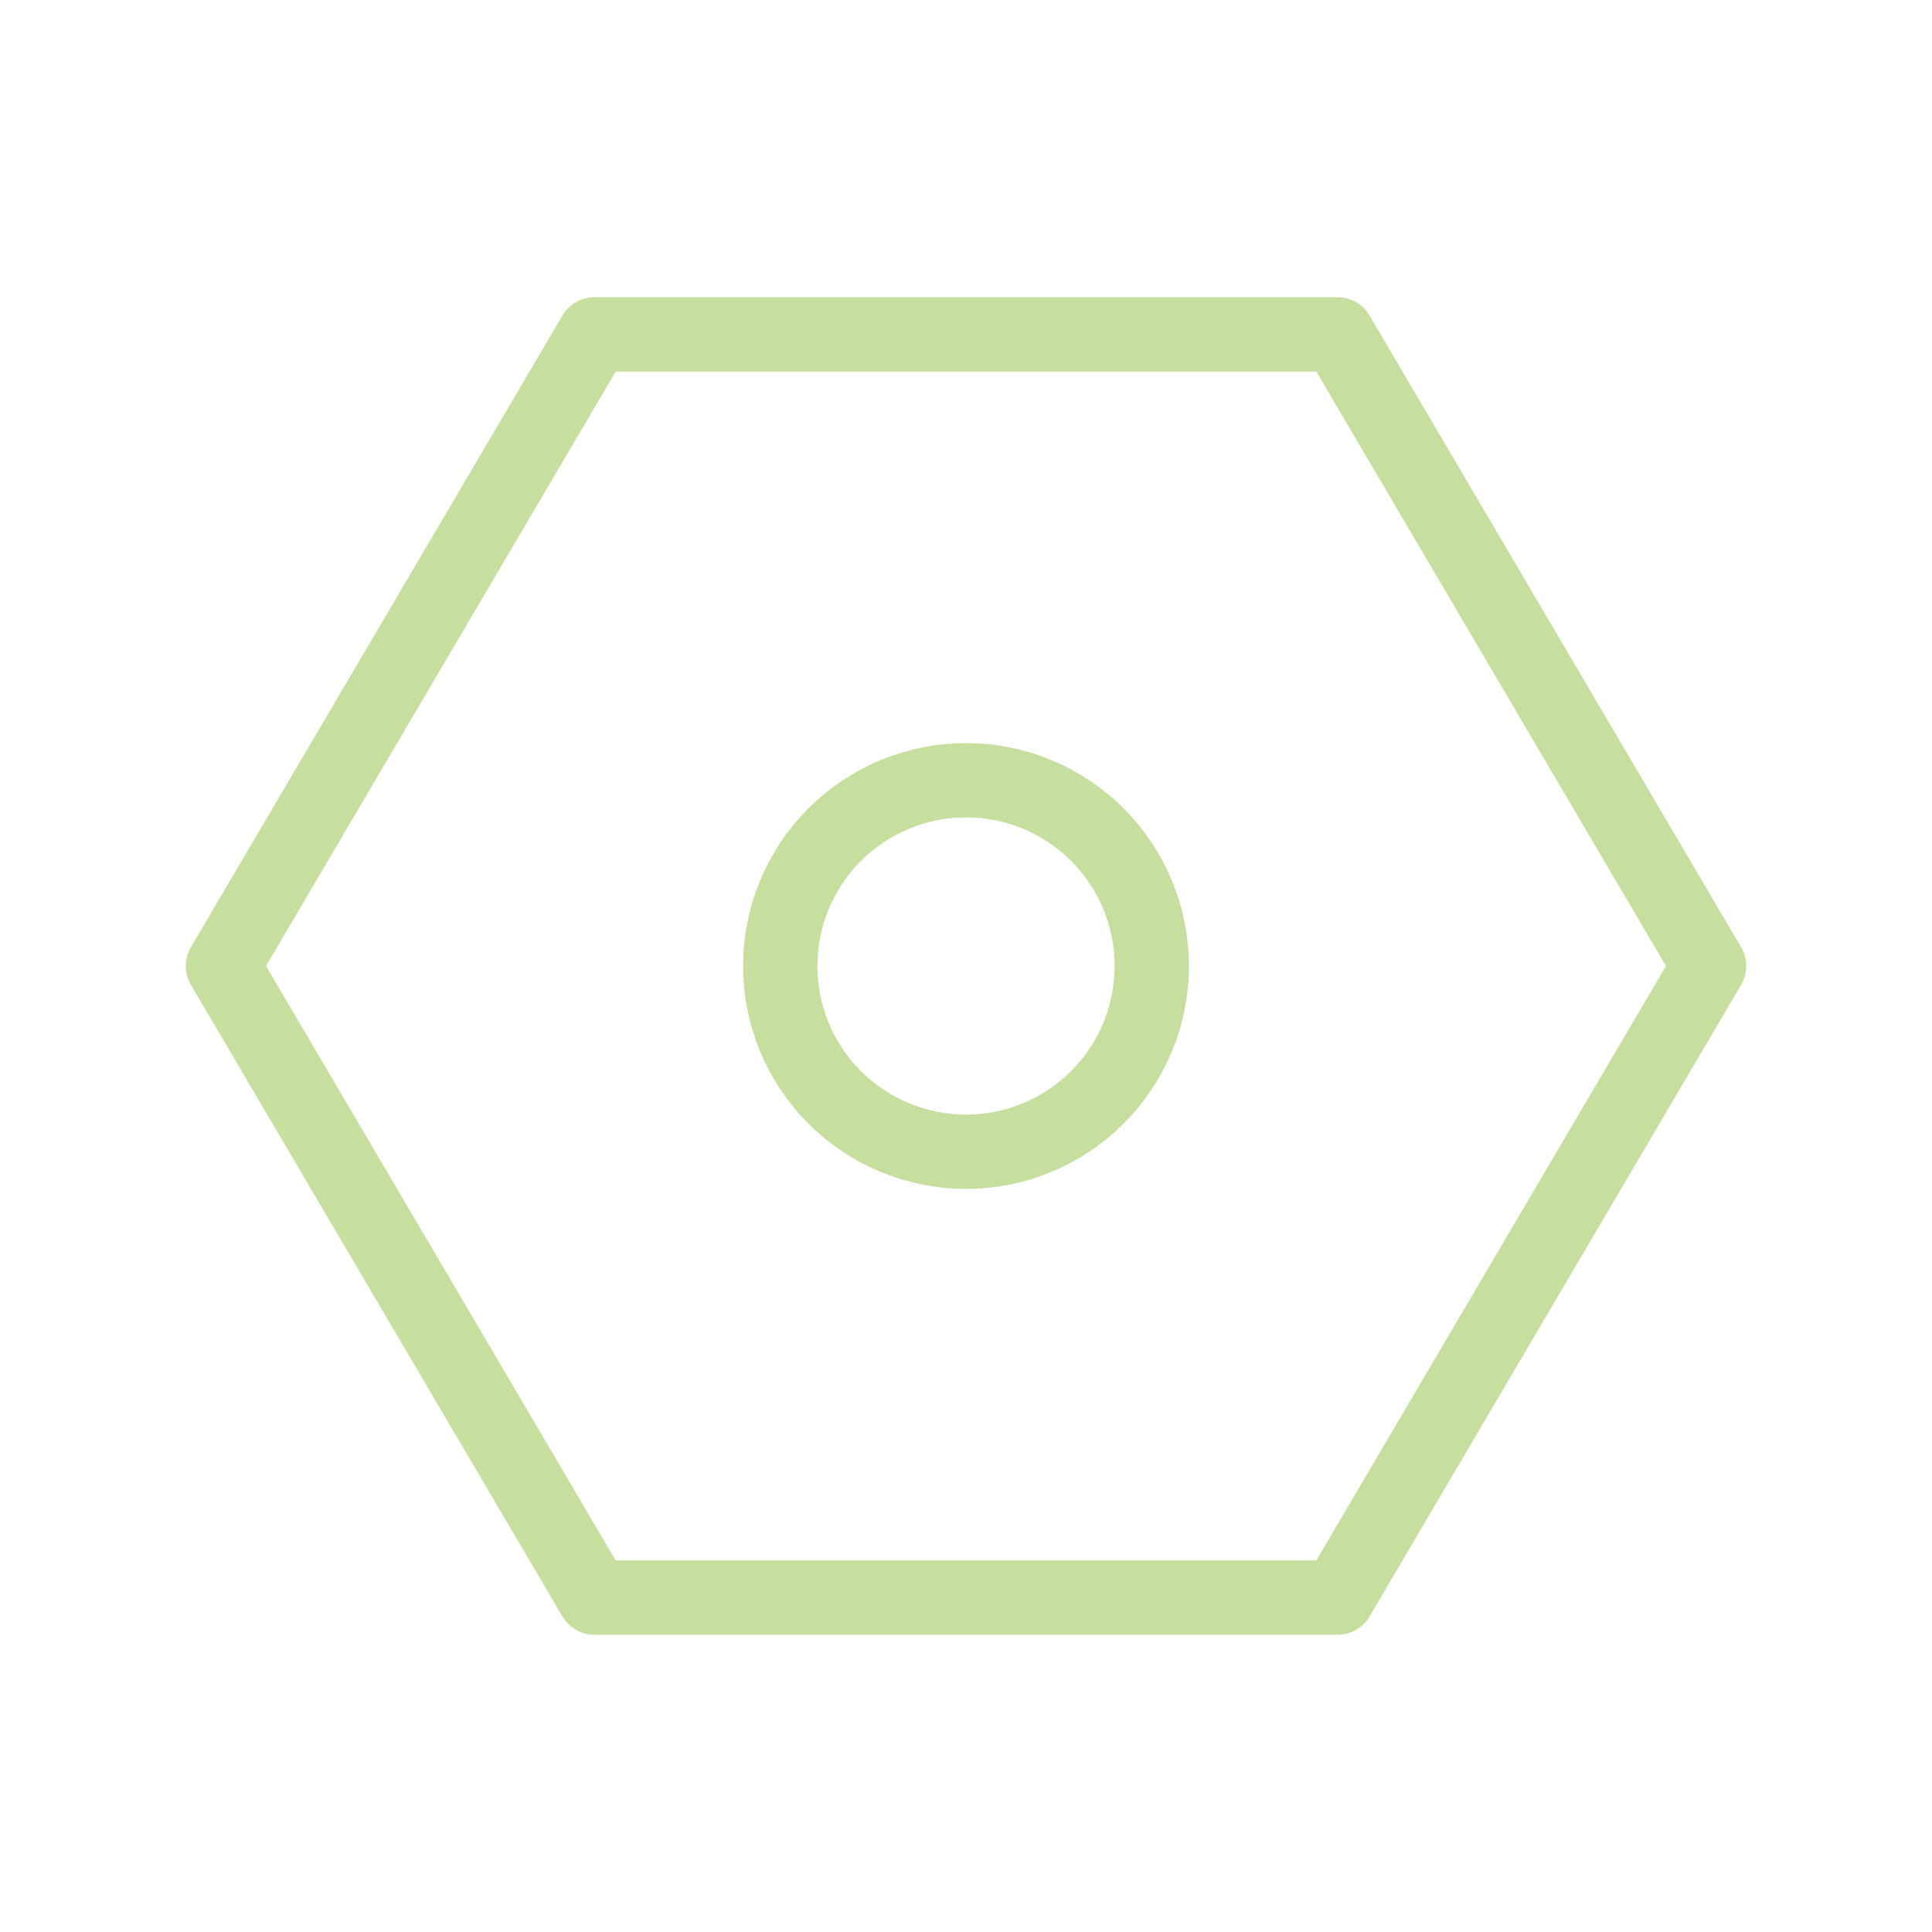 <svg width="104" height="104" viewBox="0 0 104 104" fill="none" xmlns="http://www.w3.org/2000/svg">
<g id="icon-park-outline:setting-one">
<g id="Group">
<path id="Vector" d="M72 86L92 52L72 18H32L12 52L32 86H72Z" stroke="#C7DF9E" stroke-width="4" stroke-linejoin="round"/>
<path id="Vector_2" d="M52 62C54.652 62 57.196 60.946 59.071 59.071C60.946 57.196 62 54.652 62 52C62 49.348 60.946 46.804 59.071 44.929C57.196 43.054 54.652 42 52 42C49.348 42 46.804 43.054 44.929 44.929C43.054 46.804 42 49.348 42 52C42 54.652 43.054 57.196 44.929 59.071C46.804 60.946 49.348 62 52 62Z" stroke="#C7DF9E" stroke-width="4" stroke-linejoin="round"/>
</g>
</g>
</svg>
